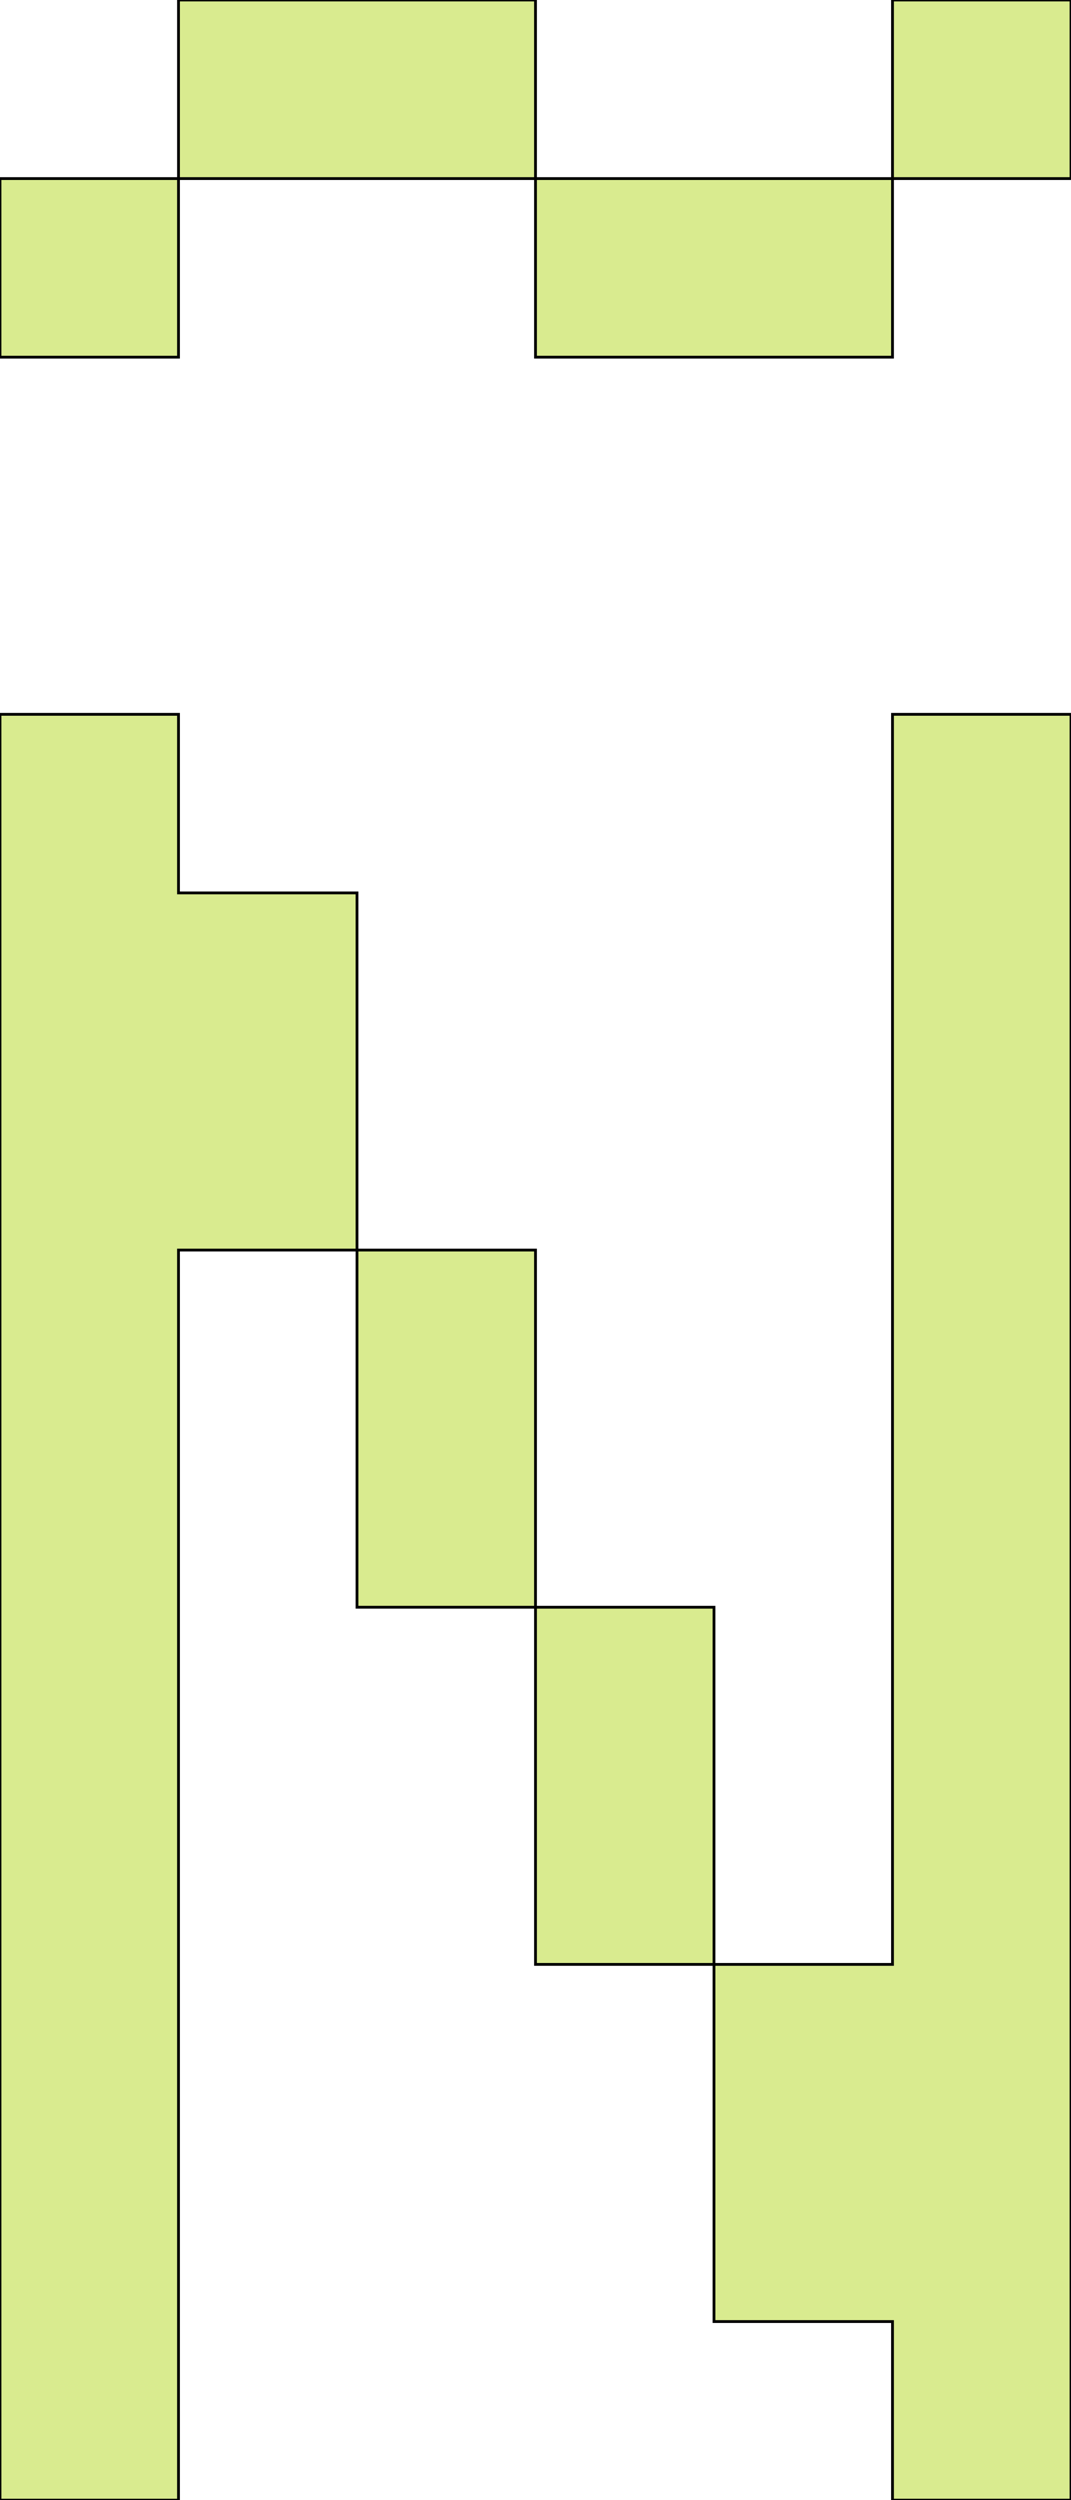 <svg xmlns='http://www.w3.org/2000/svg'
xmlns:xlink='http://www.w3.org/1999/xlink'
viewBox = '64 -896 384 896'>
 <path d = '
M 448 -832
L 448 -896
L 384 -896
L 384 -832
L 256 -832
L 256 -768
L 384 -768
L 384 -832
L 448 -832
M 64 -640
Q 64 -640, 64 0
L 128 0
L 128 -448
L 192 -448
Q 192 -448, 192 -320
L 256 -320
Q 256 -320, 256 -192
L 320 -192
Q 320 -192, 320 -64
L 384 -64
L 384 0
L 448 0
Q 448 0, 448 -640
L 384 -640
L 384 -192
L 320 -192
Q 320 -192, 320 -320
L 256 -320
Q 256 -320, 256 -448
L 192 -448
Q 192 -448, 192 -576
L 128 -576
L 128 -640
L 64 -640
M 128 -832
L 64 -832
L 64 -768
L 128 -768
L 128 -832
M 128 -832
L 256 -832
L 256 -896
L 128 -896
L 128 -832

'
 fill='none'
 stroke='black'
 style='fill:#d9eb8f'/>
</svg>